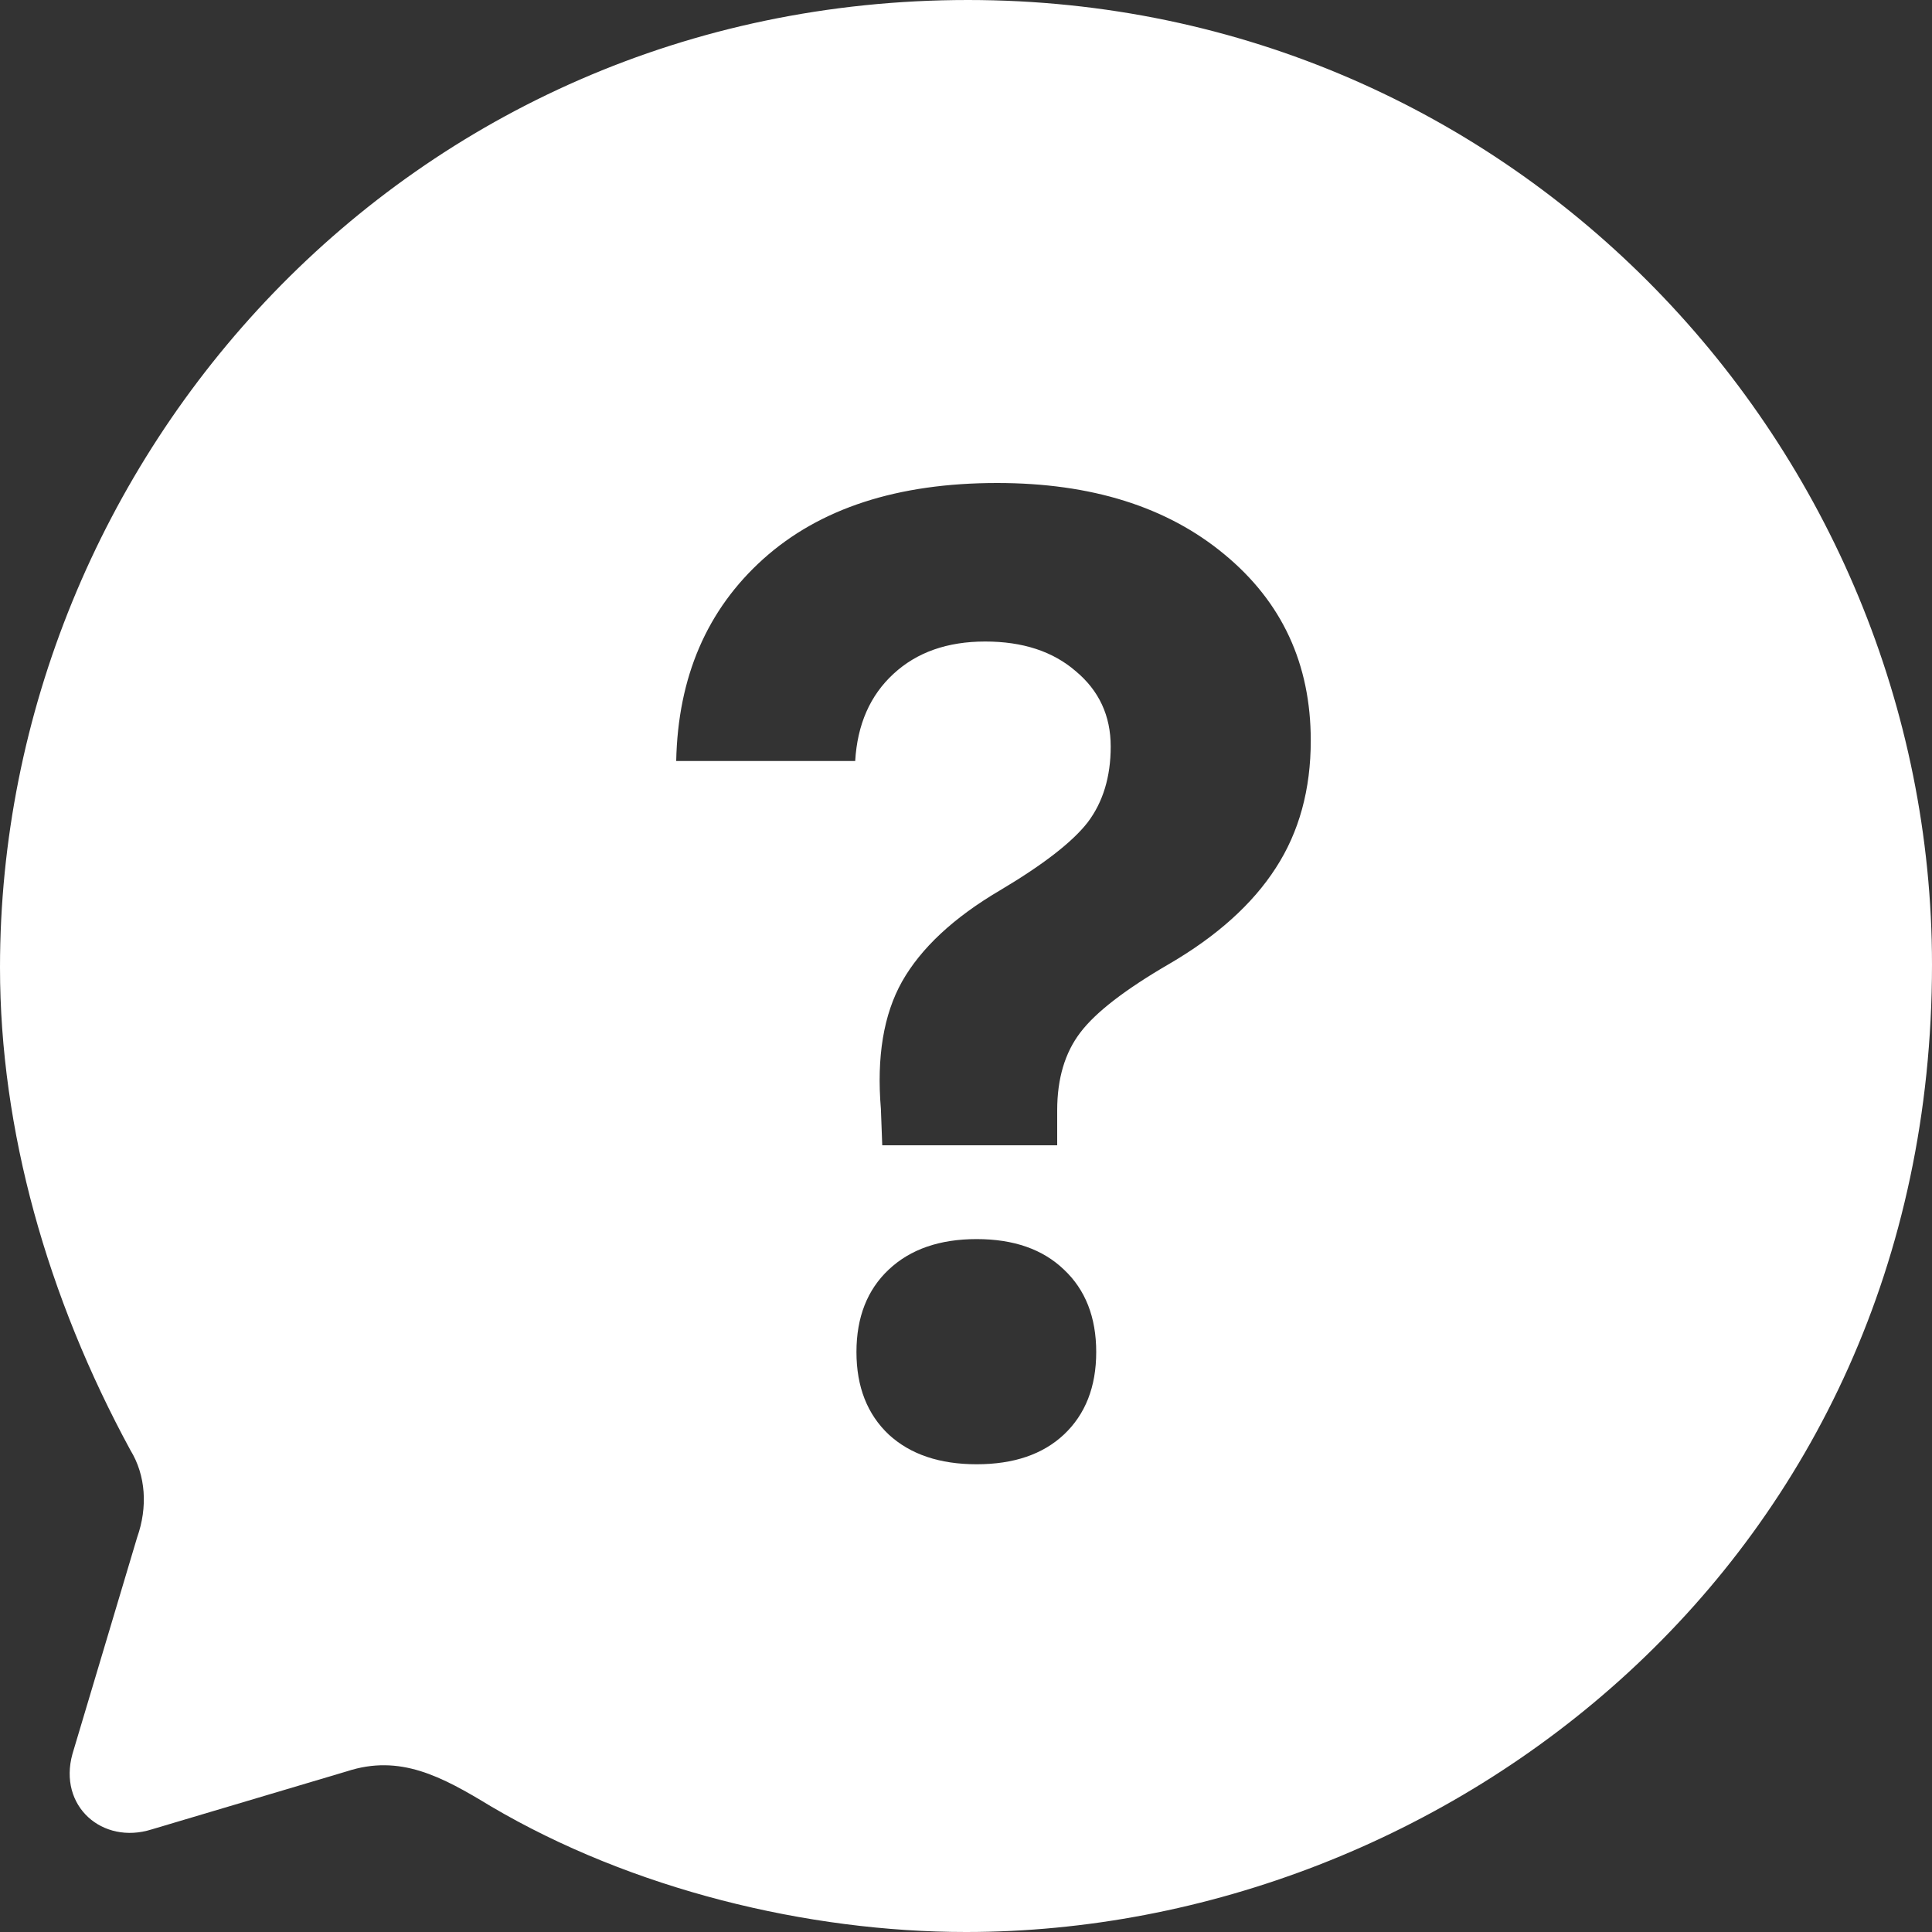 <svg width="20" height="20" viewBox="0 0 20 20" fill="none" xmlns="http://www.w3.org/2000/svg">
<rect x="0" y="0" width="20" height="20" fill="#333333" stroke="none"/>
<path fill-rule="evenodd" clip-rule="evenodd" d="M0 10.015C0 4.747 4.21 0 10.02 0C15.7 0 20 4.657 20 9.985C20 16.164 14.96 20 10 20C8.36 20 6.54 19.559 5.08 18.698C4.57 18.388 4.14 18.157 3.59 18.337L1.57 18.938C1.06 19.099 0.6 18.698 0.75 18.157L1.42 15.914C1.53 15.603 1.51 15.273 1.35 15.012C0.49 13.43 0 11.697 0 10.015ZM7.902 5.786C7.319 6.31 7.018 7.007 7 7.878H8.853C8.875 7.5 9.007 7.199 9.249 6.976C9.491 6.752 9.807 6.641 10.199 6.641C10.587 6.641 10.899 6.743 11.136 6.948C11.377 7.149 11.498 7.409 11.498 7.728C11.498 8.042 11.418 8.304 11.259 8.514C11.099 8.719 10.796 8.953 10.35 9.218C9.871 9.5 9.534 9.815 9.338 10.161C9.146 10.503 9.074 10.943 9.119 11.48L9.133 11.856H10.944V11.494C10.944 11.166 11.024 10.897 11.184 10.688C11.343 10.478 11.651 10.241 12.106 9.977C12.599 9.689 12.966 9.359 13.207 8.985C13.449 8.612 13.569 8.172 13.569 7.666C13.569 6.873 13.271 6.23 12.674 5.738C12.081 5.246 11.297 5 10.322 5C9.292 5 8.486 5.262 7.902 5.786ZM10.11 15.158C10.493 15.158 10.794 15.056 11.013 14.851C11.236 14.641 11.348 14.356 11.348 13.996C11.348 13.636 11.236 13.351 11.013 13.142C10.794 12.932 10.493 12.827 10.11 12.827C9.728 12.827 9.424 12.932 9.201 13.142C8.978 13.351 8.866 13.636 8.866 13.996C8.866 14.356 8.978 14.641 9.201 14.851C9.424 15.056 9.728 15.158 10.11 15.158Z" fill="white"/>
</svg>
